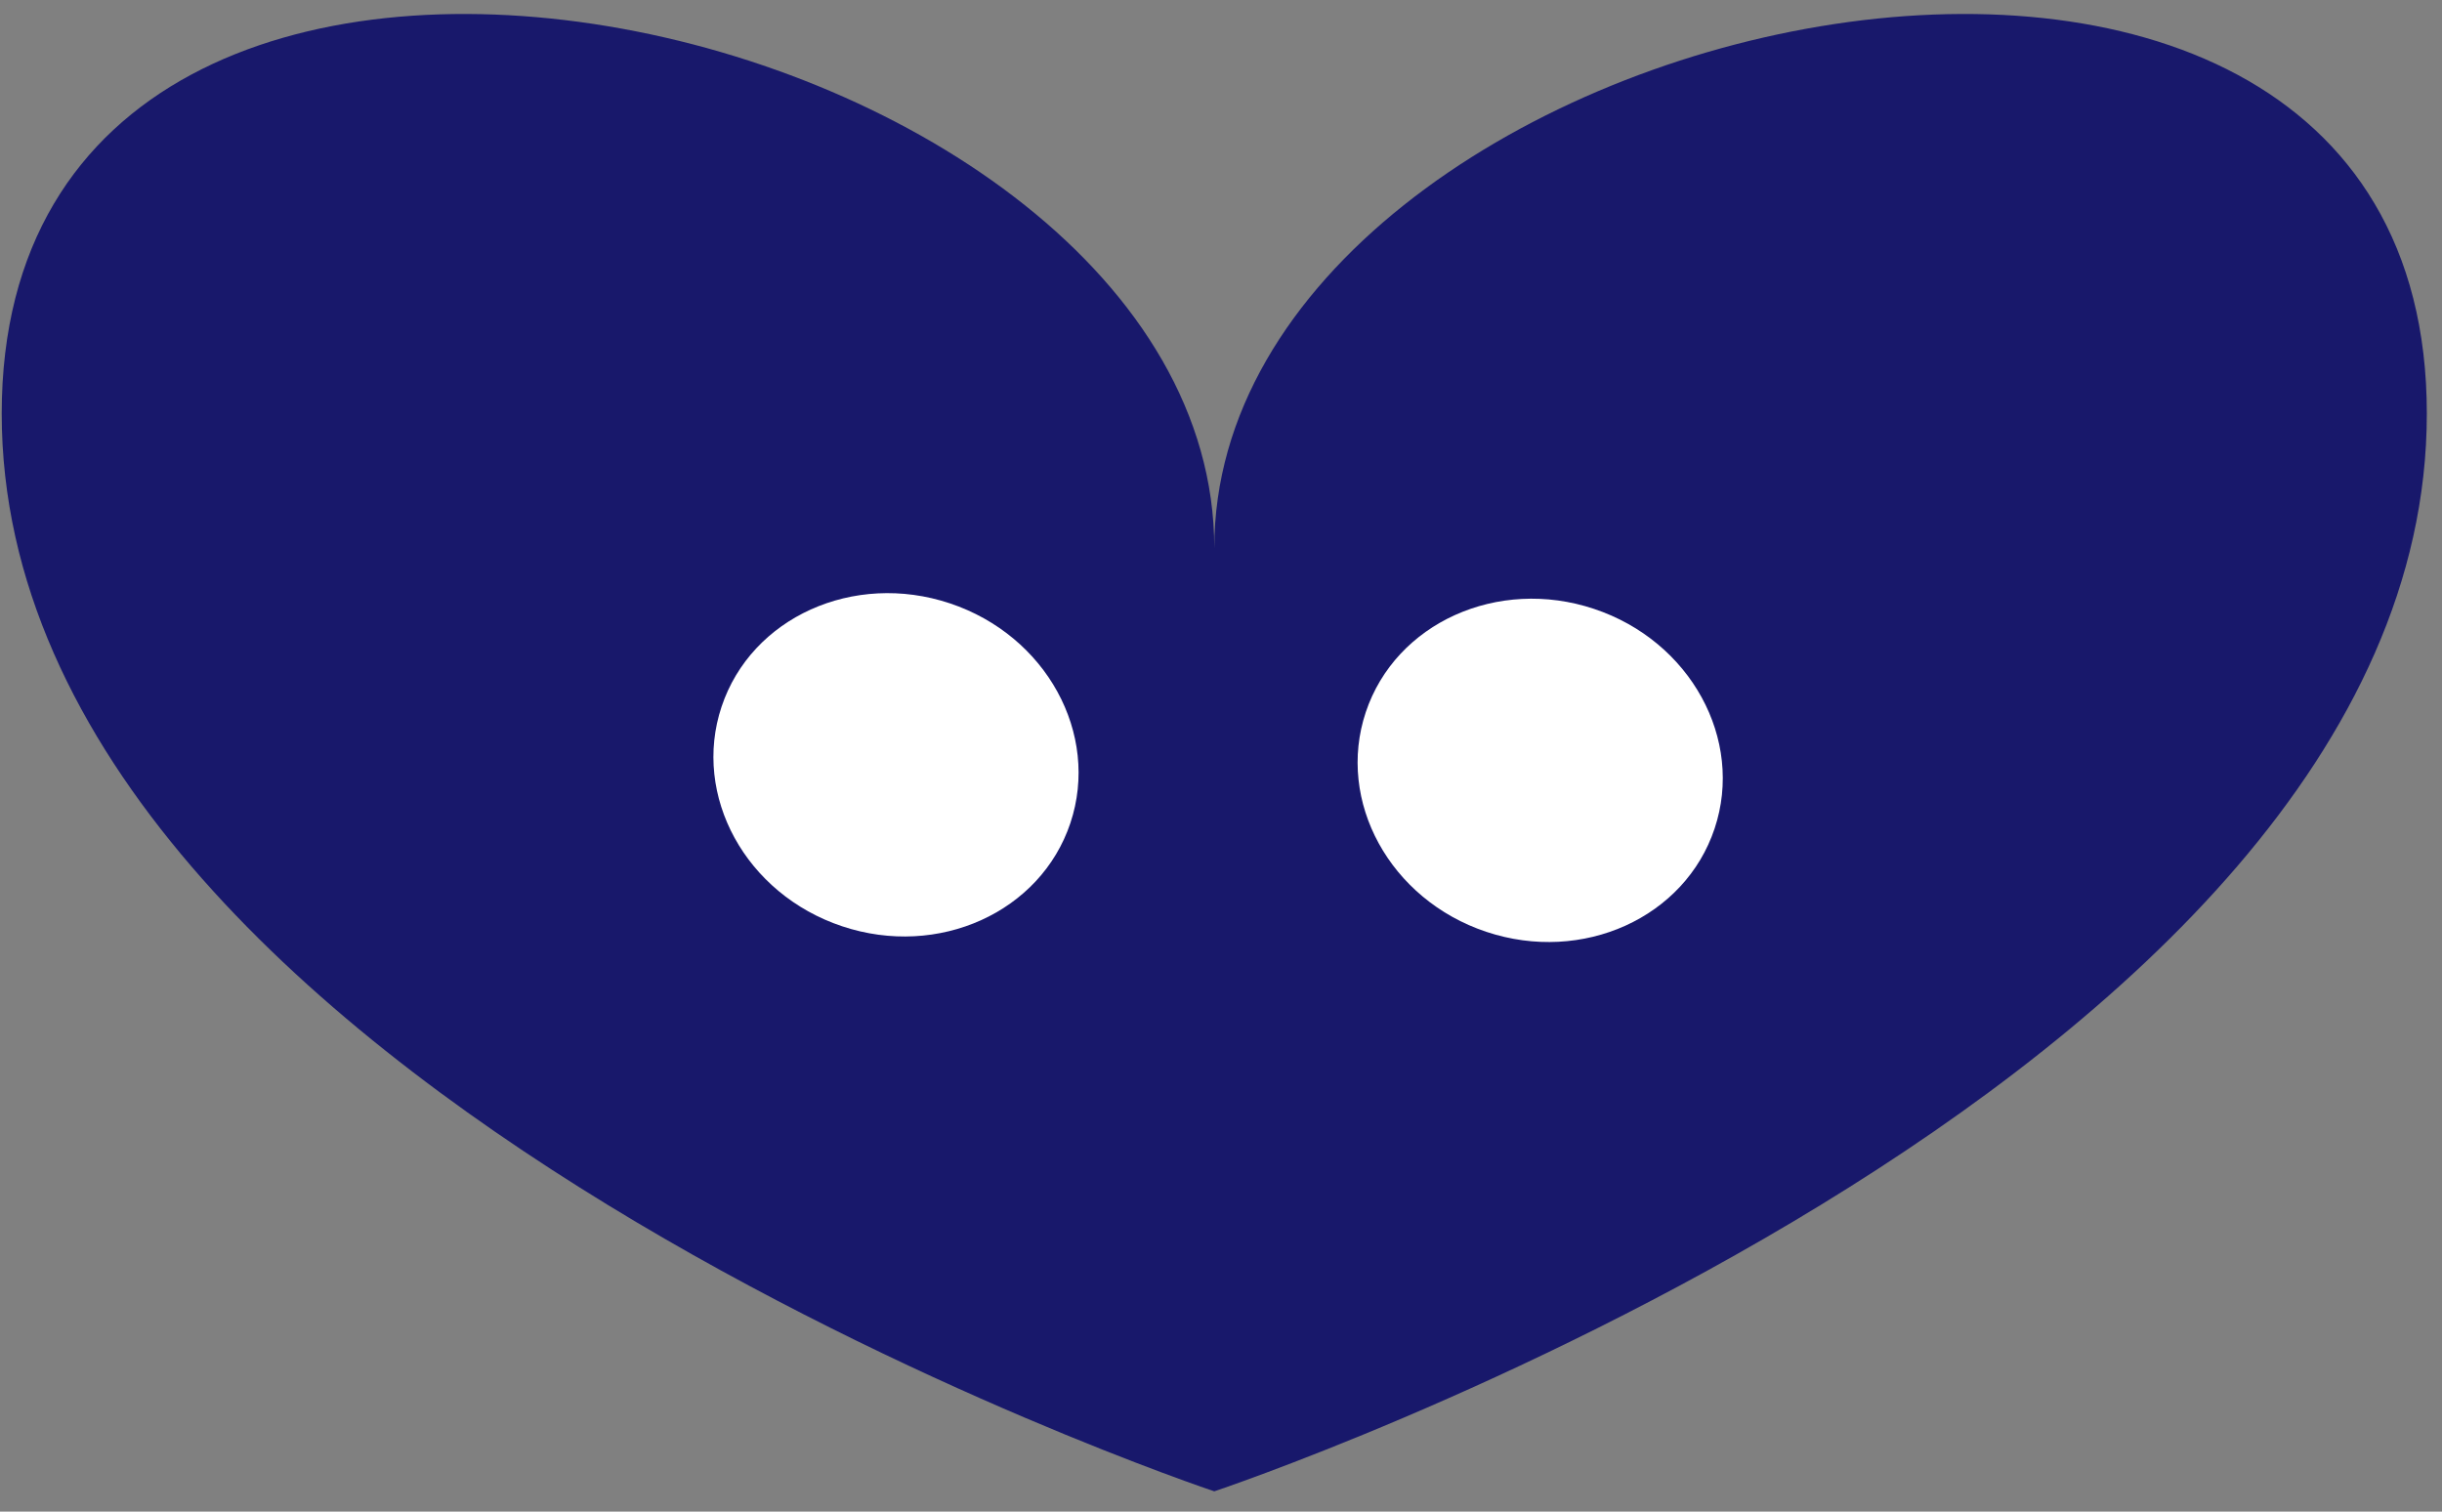 <?xml version="1.0" encoding="UTF-8"?>
<svg width="84px" height="52px" viewBox="0 0 84 52" version="1.1" xmlns="http://www.w3.org/2000/svg" xmlns:xlink="http://www.w3.org/1999/xlink">
    <rect x="0" y="0" width="84" height="52" fill="#808080" stroke="none"/>
    <!-- Generator: Sketch 63.1 (92452) - https://sketch.com -->
    <title>Group 5</title>
    <desc>Created with Sketch.</desc>
    <g id="ac-design" stroke="none" stroke-width="1" fill="none" fill-rule="evenodd">
        <g id="ac-adopt-tb" transform="translate(-109, -2892)">
            <g id="Group-7-Copy" transform="translate(80, 2880)">
                <g id="Group-6" transform="translate(29, 0.144)">
                    <g id="Group-5" transform="translate(0, 11.856)">
                        <path d="M83.478,14.227 C83.478,37.399 41.769,51.302 41.769,51.302 C41.769,51.302 0.059,37.399 0.059,14.227 C0.059,-8.946 41.769,0.324 41.769,18.862 C41.769,0.324 83.478,-8.946 83.478,14.227" id="Fill-2" fill="#18186B"></path>
                        <path d="M54.833,20.946 C58.146,22.05 60.003,25.434 58.979,28.502 C57.956,31.569 54.44,33.16 51.127,32.055 C47.813,30.95 45.957,27.567 46.98,24.499 C48.004,21.431 51.52,19.841 54.833,20.946" id="Fill-3" fill="#FFFFFF"></path>
                        <path d="M32.674,20.755 C35.987,21.86 37.843,25.243 36.82,28.311 C35.796,31.379 32.28,32.97 28.968,31.864 C25.654,30.759 23.798,27.376 24.821,24.309 C25.845,21.24 29.361,19.65 32.674,20.755" id="Fill-4" fill="#FFFFFF"></path>
                    </g>
                </g>
            </g>
        </g>
    </g>
</svg>